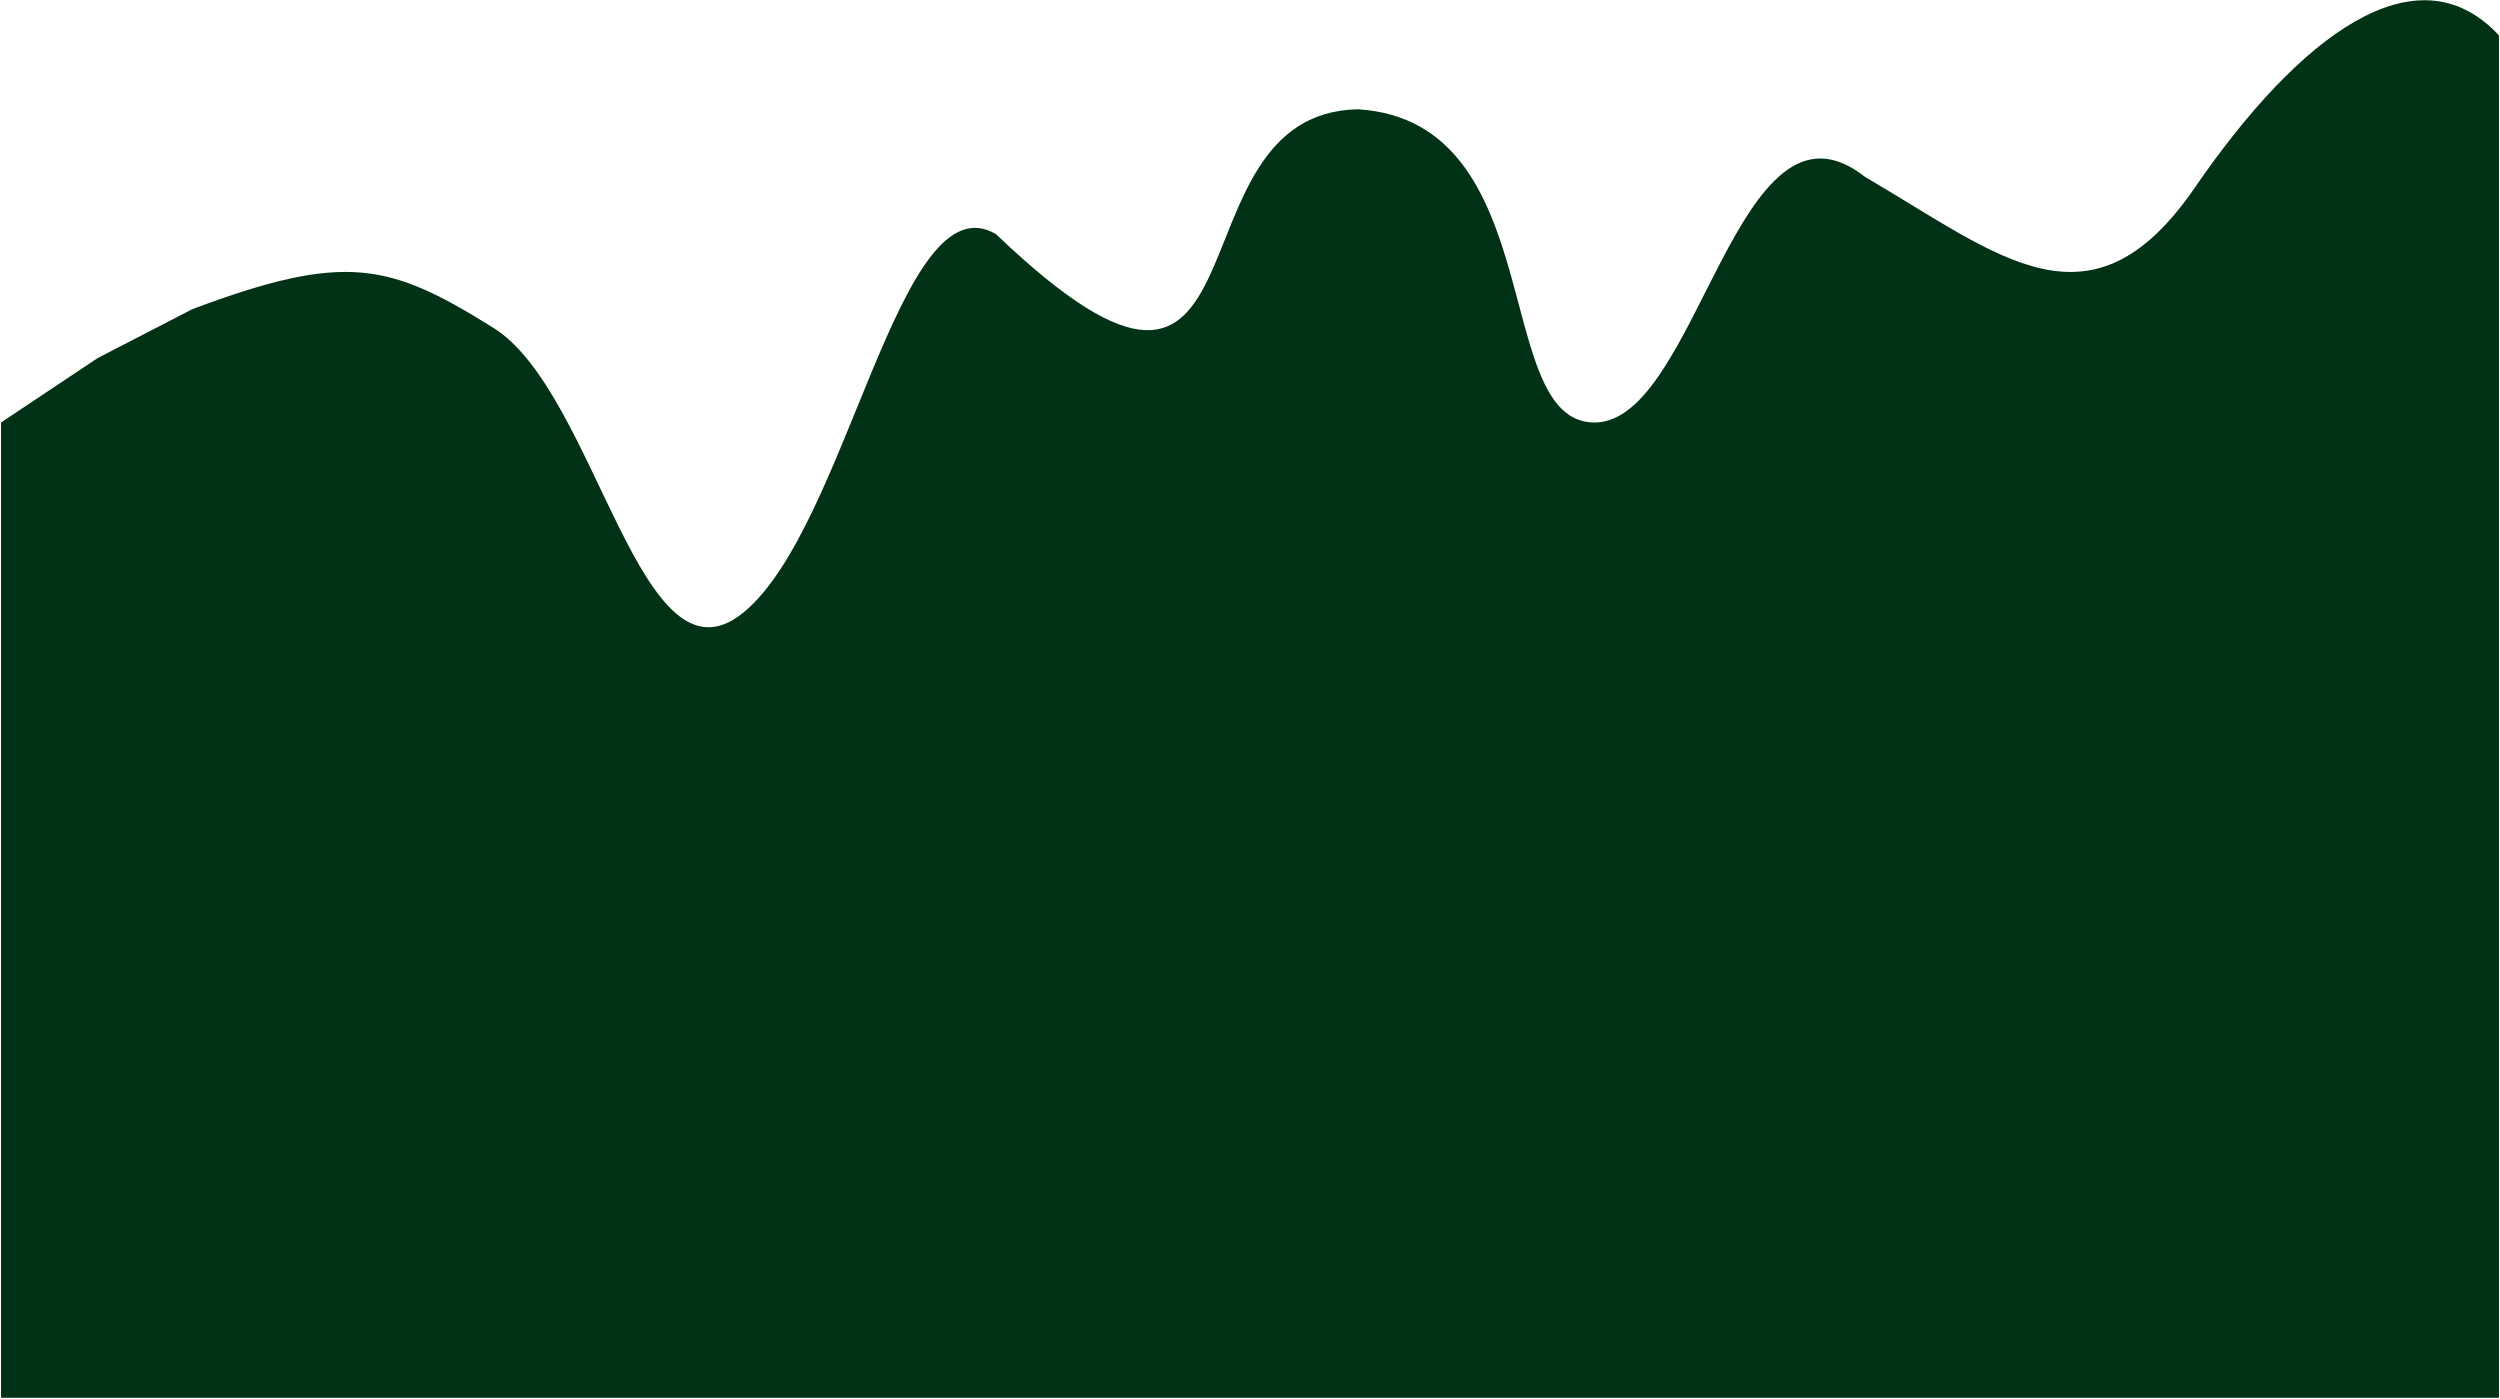 <svg width="1201" height="672" viewBox="0 0 1201 672" fill="none" xmlns="http://www.w3.org/2000/svg">
<path fill-rule="evenodd" clip-rule="evenodd" d="M0.5 360.471L0.5 202.971L47 171.971L92.5 148.471C166 120.971 187 126.271 237 157.471C287 188.671 307.5 335.571 357.5 293.971C407.5 252.371 432 85 478.5 112.5C615.5 243.5 557.5 54 652.5 52.5C745 58.5 716 202.971 766 202.971C816 202.971 834.5 36.5 896 85C961 123 1004.5 162.8 1054.5 90C1104.5 17.2 1161 -25.5 1200.5 17V47.5V671.5H1175.5C1150.5 671.5 1100.5 671.5 1050.5 671.5C1000.5 671.5 950.5 671.5 900.5 671.5C850.5 671.5 800.5 671.5 750.5 671.5C700.5 671.5 650.5 671.5 600.5 671.5C550.5 671.5 500.5 671.5 450.5 671.5C400.5 671.5 350.5 671.5 300.5 671.5C250.5 671.5 200.5 671.5 150.5 671.5C100.5 671.5 50.5 671.5 25.5 671.5H0.5V360.471Z" fill="#023216"/>
</svg>
